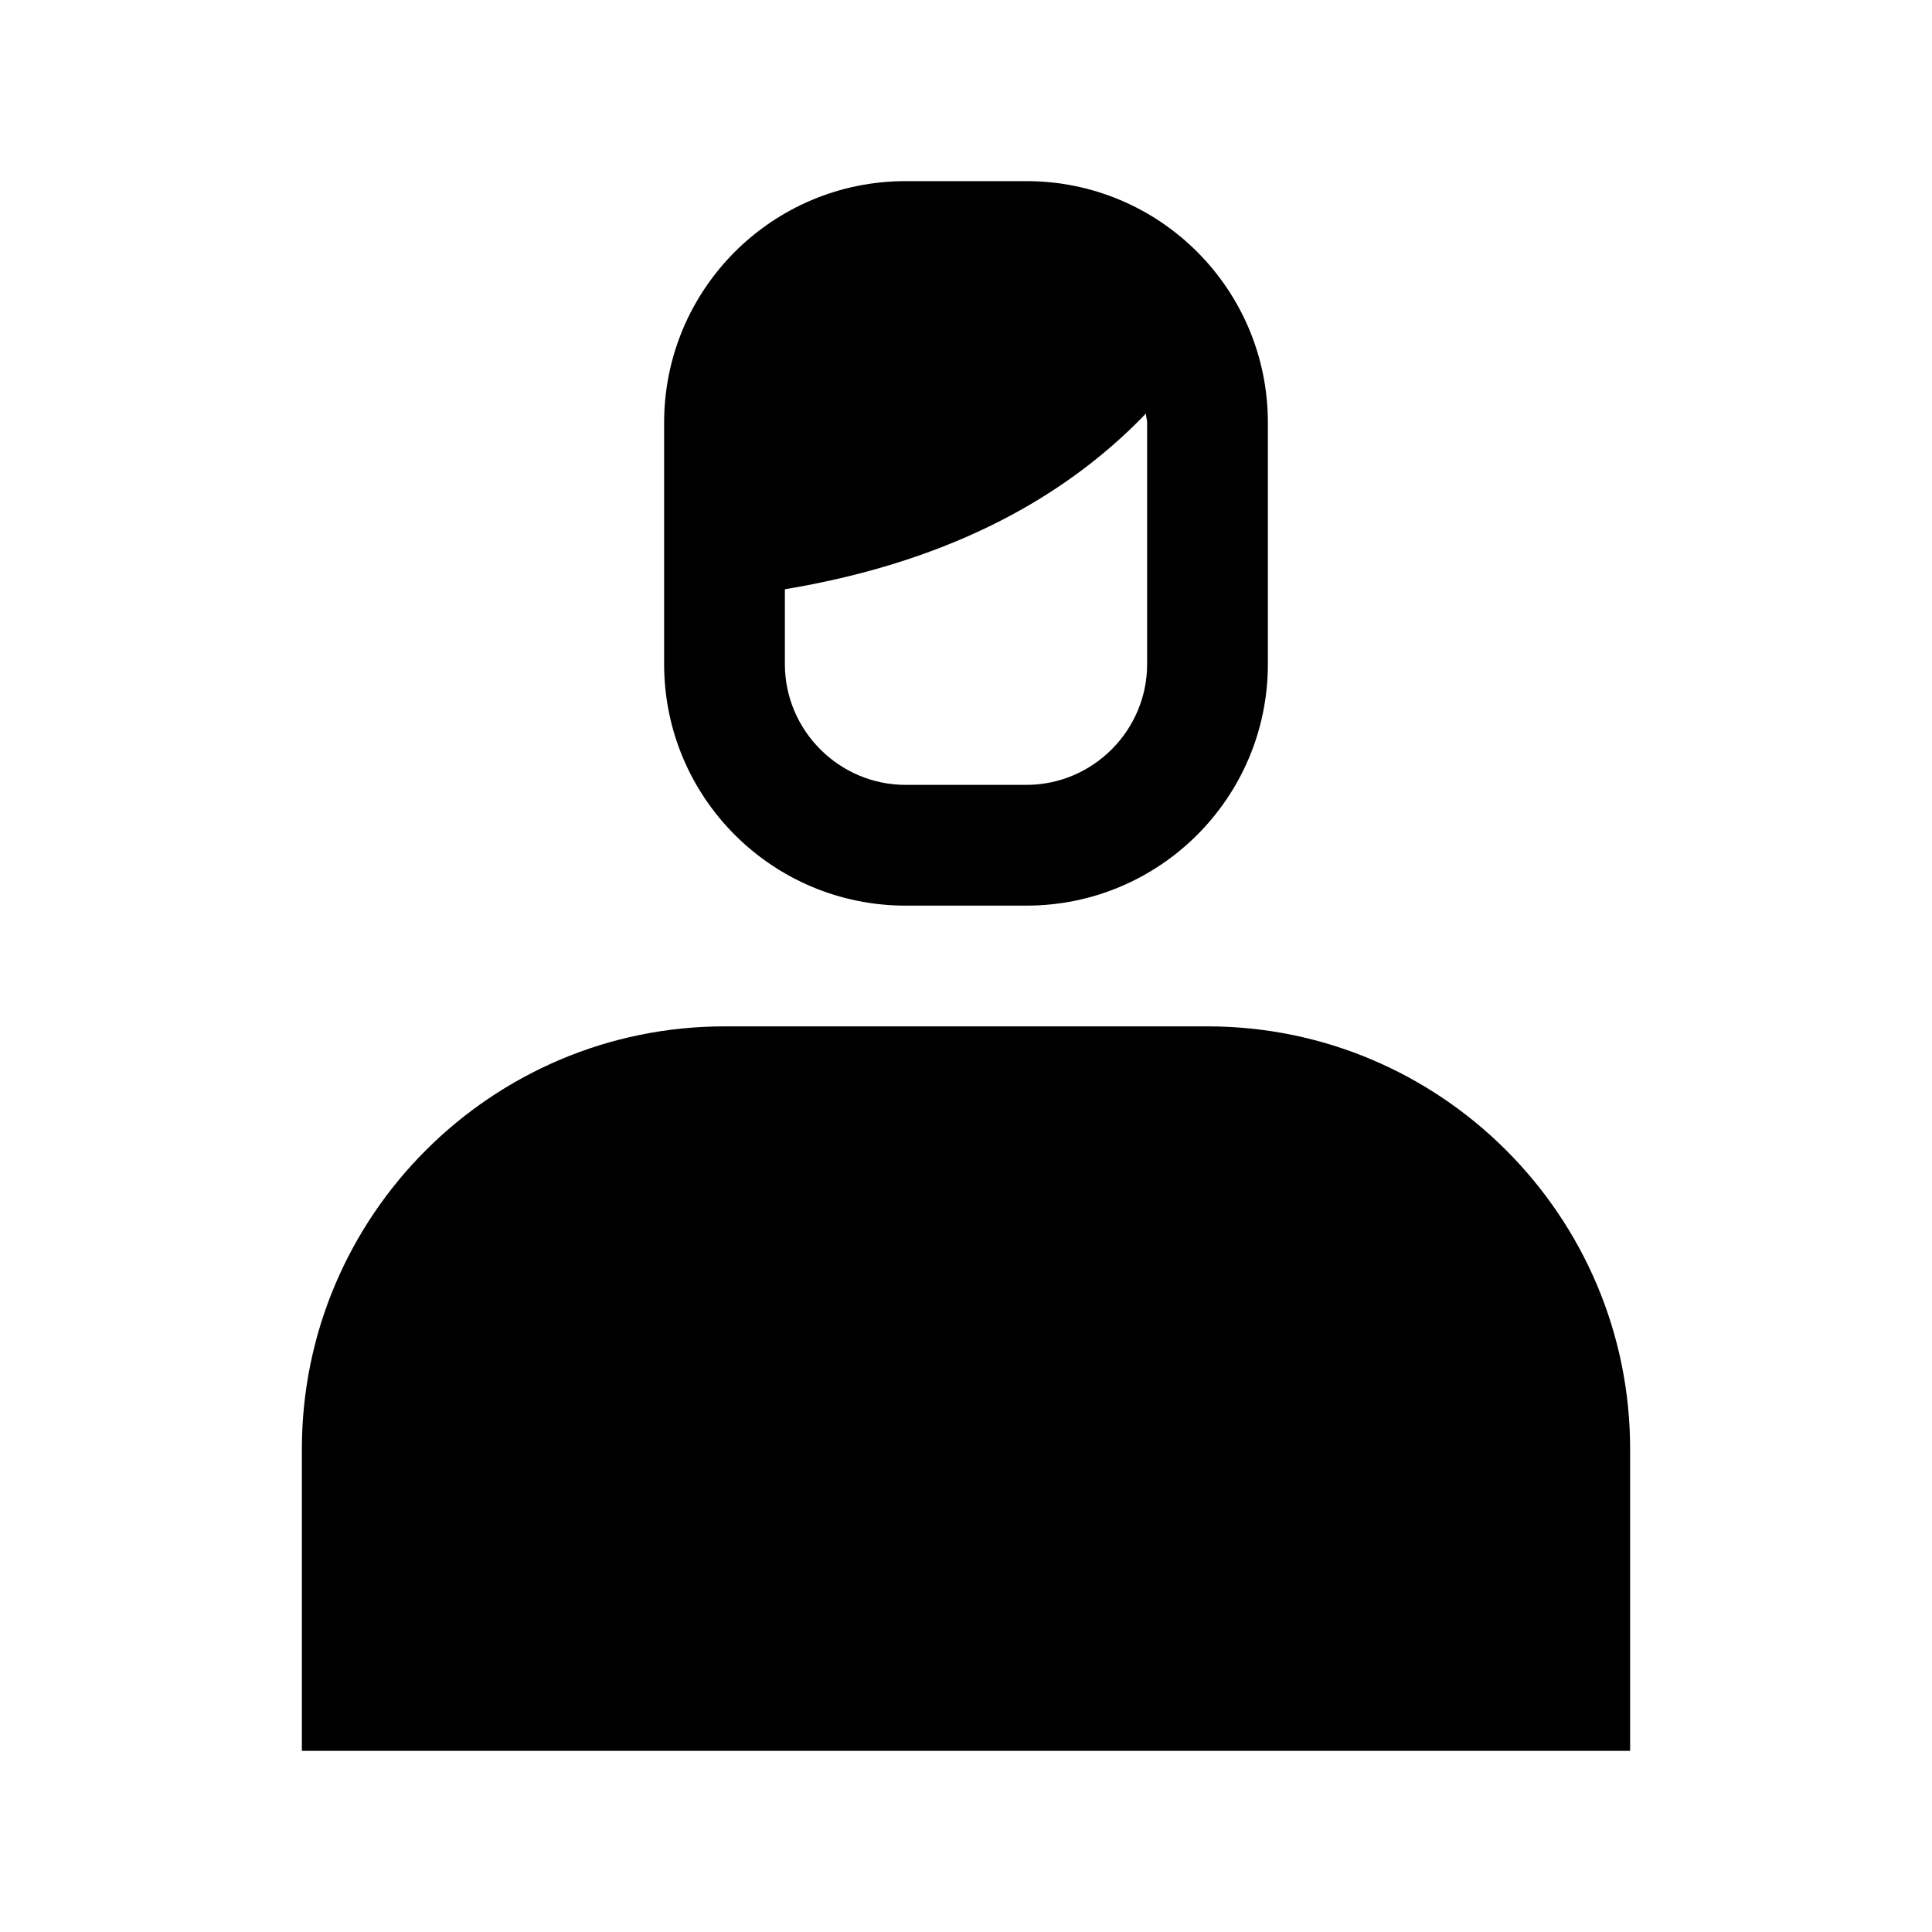 <svg width="32" height="32" viewBox="0 0 32 32" fill="none" xmlns="http://www.w3.org/2000/svg">
<path fill-rule="evenodd" clip-rule="evenodd" d="M17 15H15C12.79 15 11 13.21 11 11V7C11 4.79 12.79 3 15 3H17C19.21 3 21 4.79 21 7V11C21 13.21 19.21 15 17 15ZM17 13C18.1 13 19 12.1 19 11V7C19 6.975 18.995 6.95 18.99 6.925C18.985 6.9 18.98 6.875 18.98 6.85C17.52 8.37 15.52 9.34 13 9.76V11C13 12.1 13.9 13 15 13H17Z" fill="black"/>
<path d="M12 17H20C23.86 17 27 20.14 27 24V29H5V24C5 20.14 8.14 17 12 17Z" fill="black"/>
</svg>
